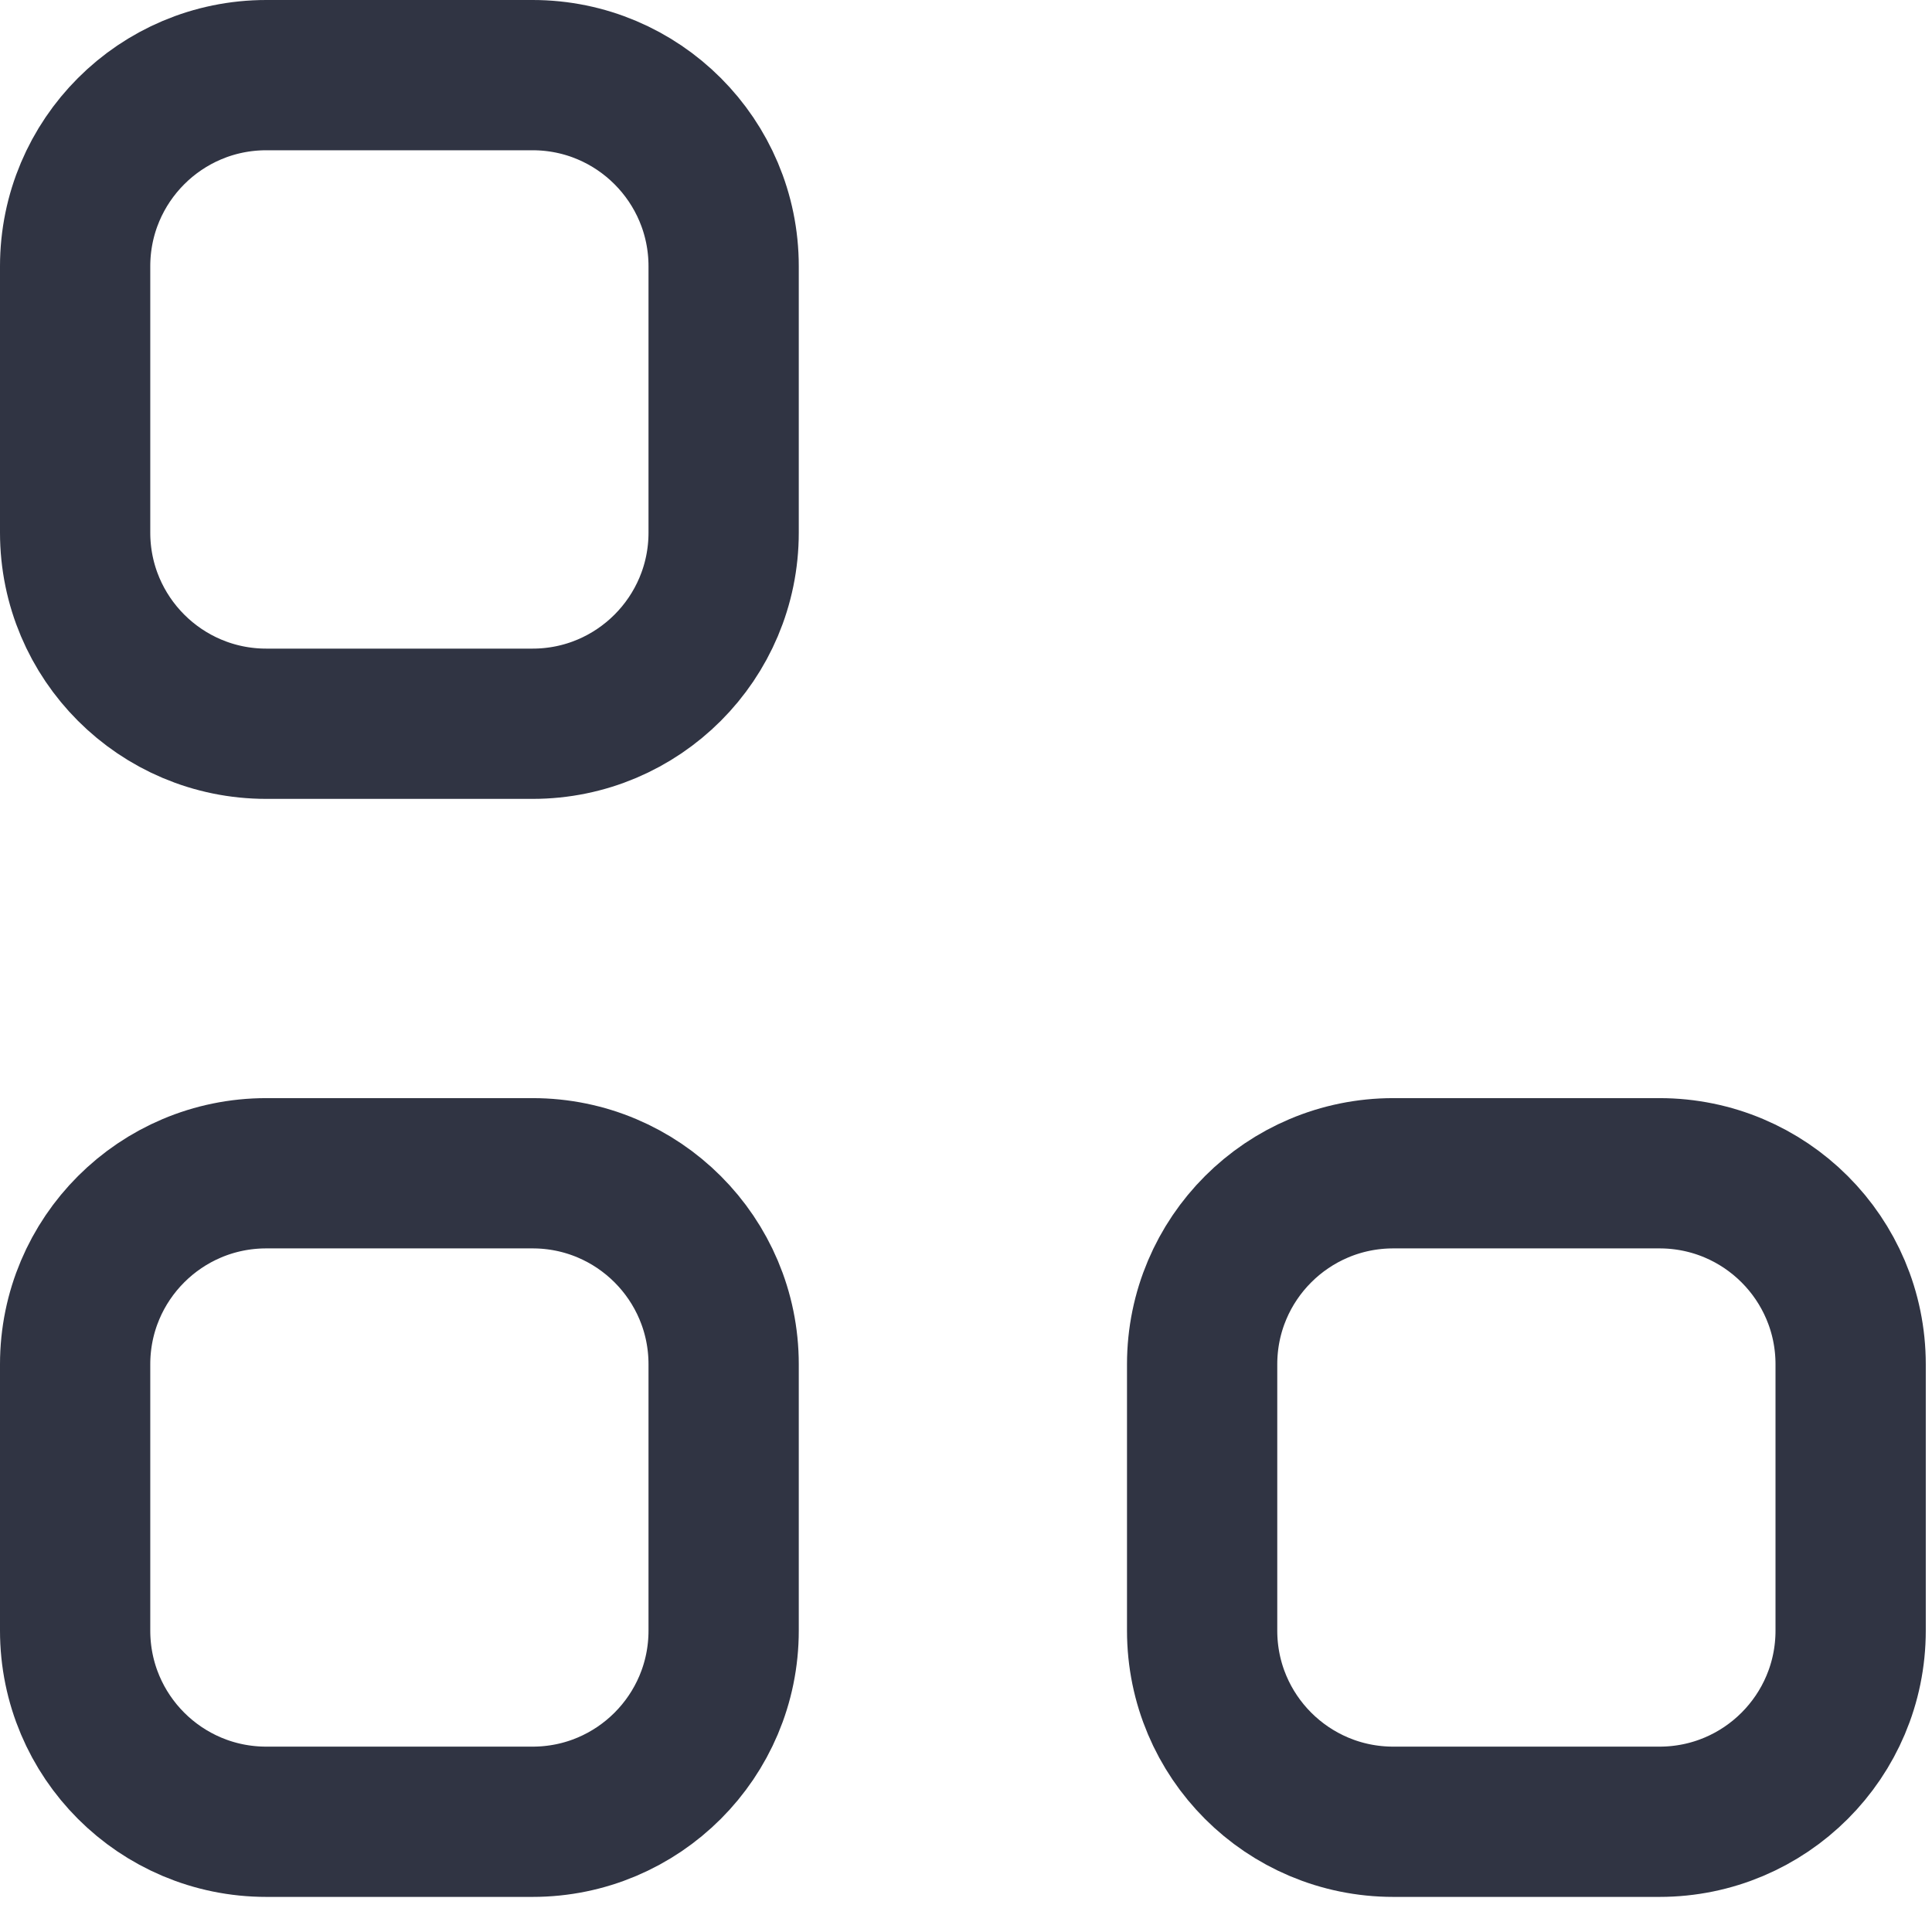 <svg width="18" height="18" viewBox="0 0 18 18" fill="none" xmlns="http://www.w3.org/2000/svg">
<path d="M4.962 6.743H2.481C1.497 6.743 0.7 5.945 0.7 4.962V2.481C0.7 1.498 1.497 0.7 2.481 0.7H4.962C5.945 0.7 6.742 1.498 6.742 2.481V4.962C6.742 5.945 5.945 6.743 4.962 6.743Z" stroke="#303443" stroke-width="1.4"/>
<path d="M4.962 16.973H2.481C1.497 16.973 0.7 16.176 0.7 15.192V12.711C0.7 11.728 1.497 10.931 2.481 10.931H4.962C5.945 10.931 6.742 11.728 6.742 12.711V15.192C6.742 16.176 5.945 16.973 4.962 16.973Z" stroke="#303443" stroke-width="1.4"/>
<path d="M15.461 16.973H12.981C11.997 16.973 11.2 16.176 11.2 15.192V12.711C11.2 11.728 11.997 10.931 12.981 10.931H15.461C16.445 10.931 17.242 11.728 17.242 12.711V15.192C17.242 16.176 16.445 16.973 15.461 16.973Z" stroke="#303443" stroke-width="1.4"/>
</svg>
